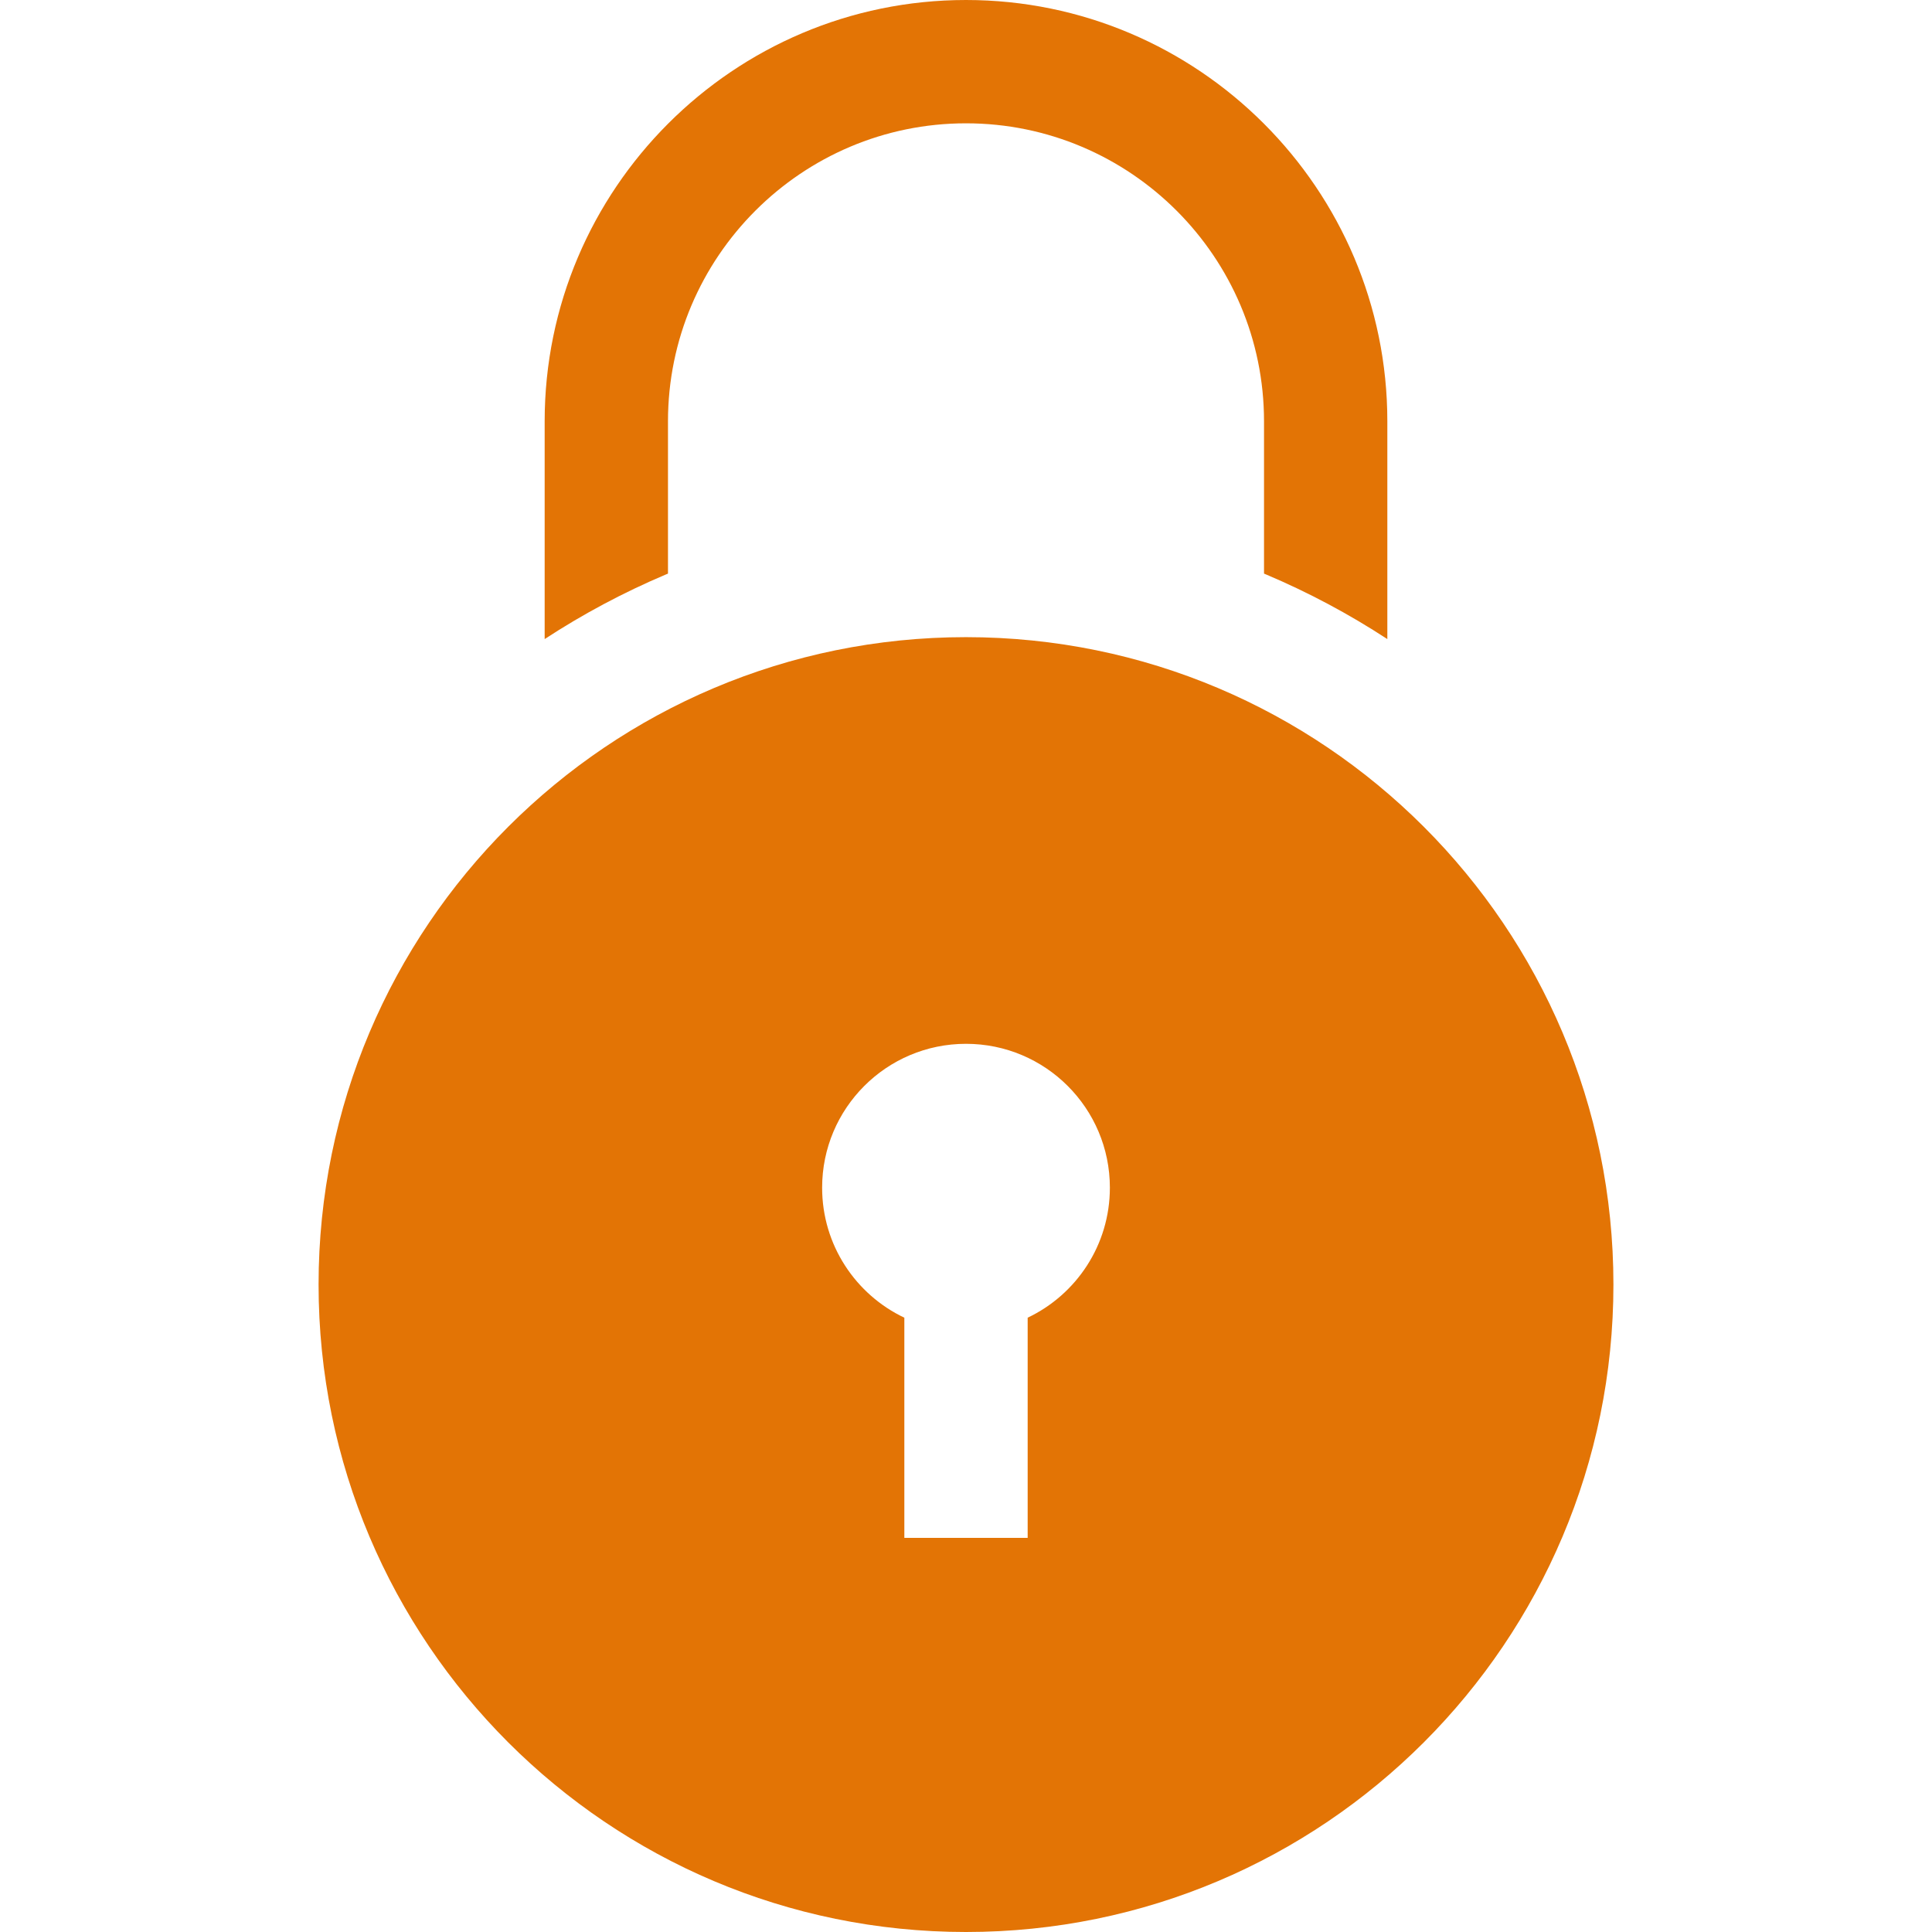 <?xml version="1.0" encoding="iso-8859-1"?>
<!-- Generator: Adobe Illustrator 19.0.0, SVG Export Plug-In . SVG Version: 6.00 Build 0)  -->
<svg version="1.1" id="Layer_1" xmlns="http://www.w3.org/2000/svg" xmlns:xlink="http://www.w3.org/1999/xlink" x="0px" y="0px"
	 viewBox="0 0 470 470" fill="#E37405" style="enable-background:new 0 0 470 470;" xml:space="preserve">
<g>
	<path d="M162.5,139.546V102.5c0-39.977,32.523-72.5,72.5-72.5s72.5,32.523,72.5,72.5v37.046c0.164,0.069,0.329,0.132,0.493,0.201
		c10.347,4.376,20.196,9.637,29.507,15.724V102.5C337.5,45.981,291.519,0,235,0S132.5,45.981,132.5,102.5v52.97
		c9.311-6.086,19.161-11.347,29.507-15.724C162.171,139.678,162.336,139.615,162.5,139.546z"/>
	<path d="M235,155c-86.985,0-157.5,70.515-157.5,157.5S148.015,470,235,470s157.5-70.515,157.5-157.5S321.985,155,235,155z
		 M250,320.558v53.557h-30v-53.557c-11.824-5.618-20-17.666-20-31.627c0-19.33,15.67-35,35-35s35,15.67,35,35
		C270,302.892,261.824,314.941,250,320.558z"/>
</g>
<g>
</g>
<g>
</g>
<g>
</g>
<g>
</g>
<g>
</g>
<g>
</g>
<g>
</g>
<g>
</g>
<g>
</g>
<g>
</g>
<g>
</g>
<g>
</g>
<g>
</g>
<g>
</g>
<g>
</g>
</svg>

